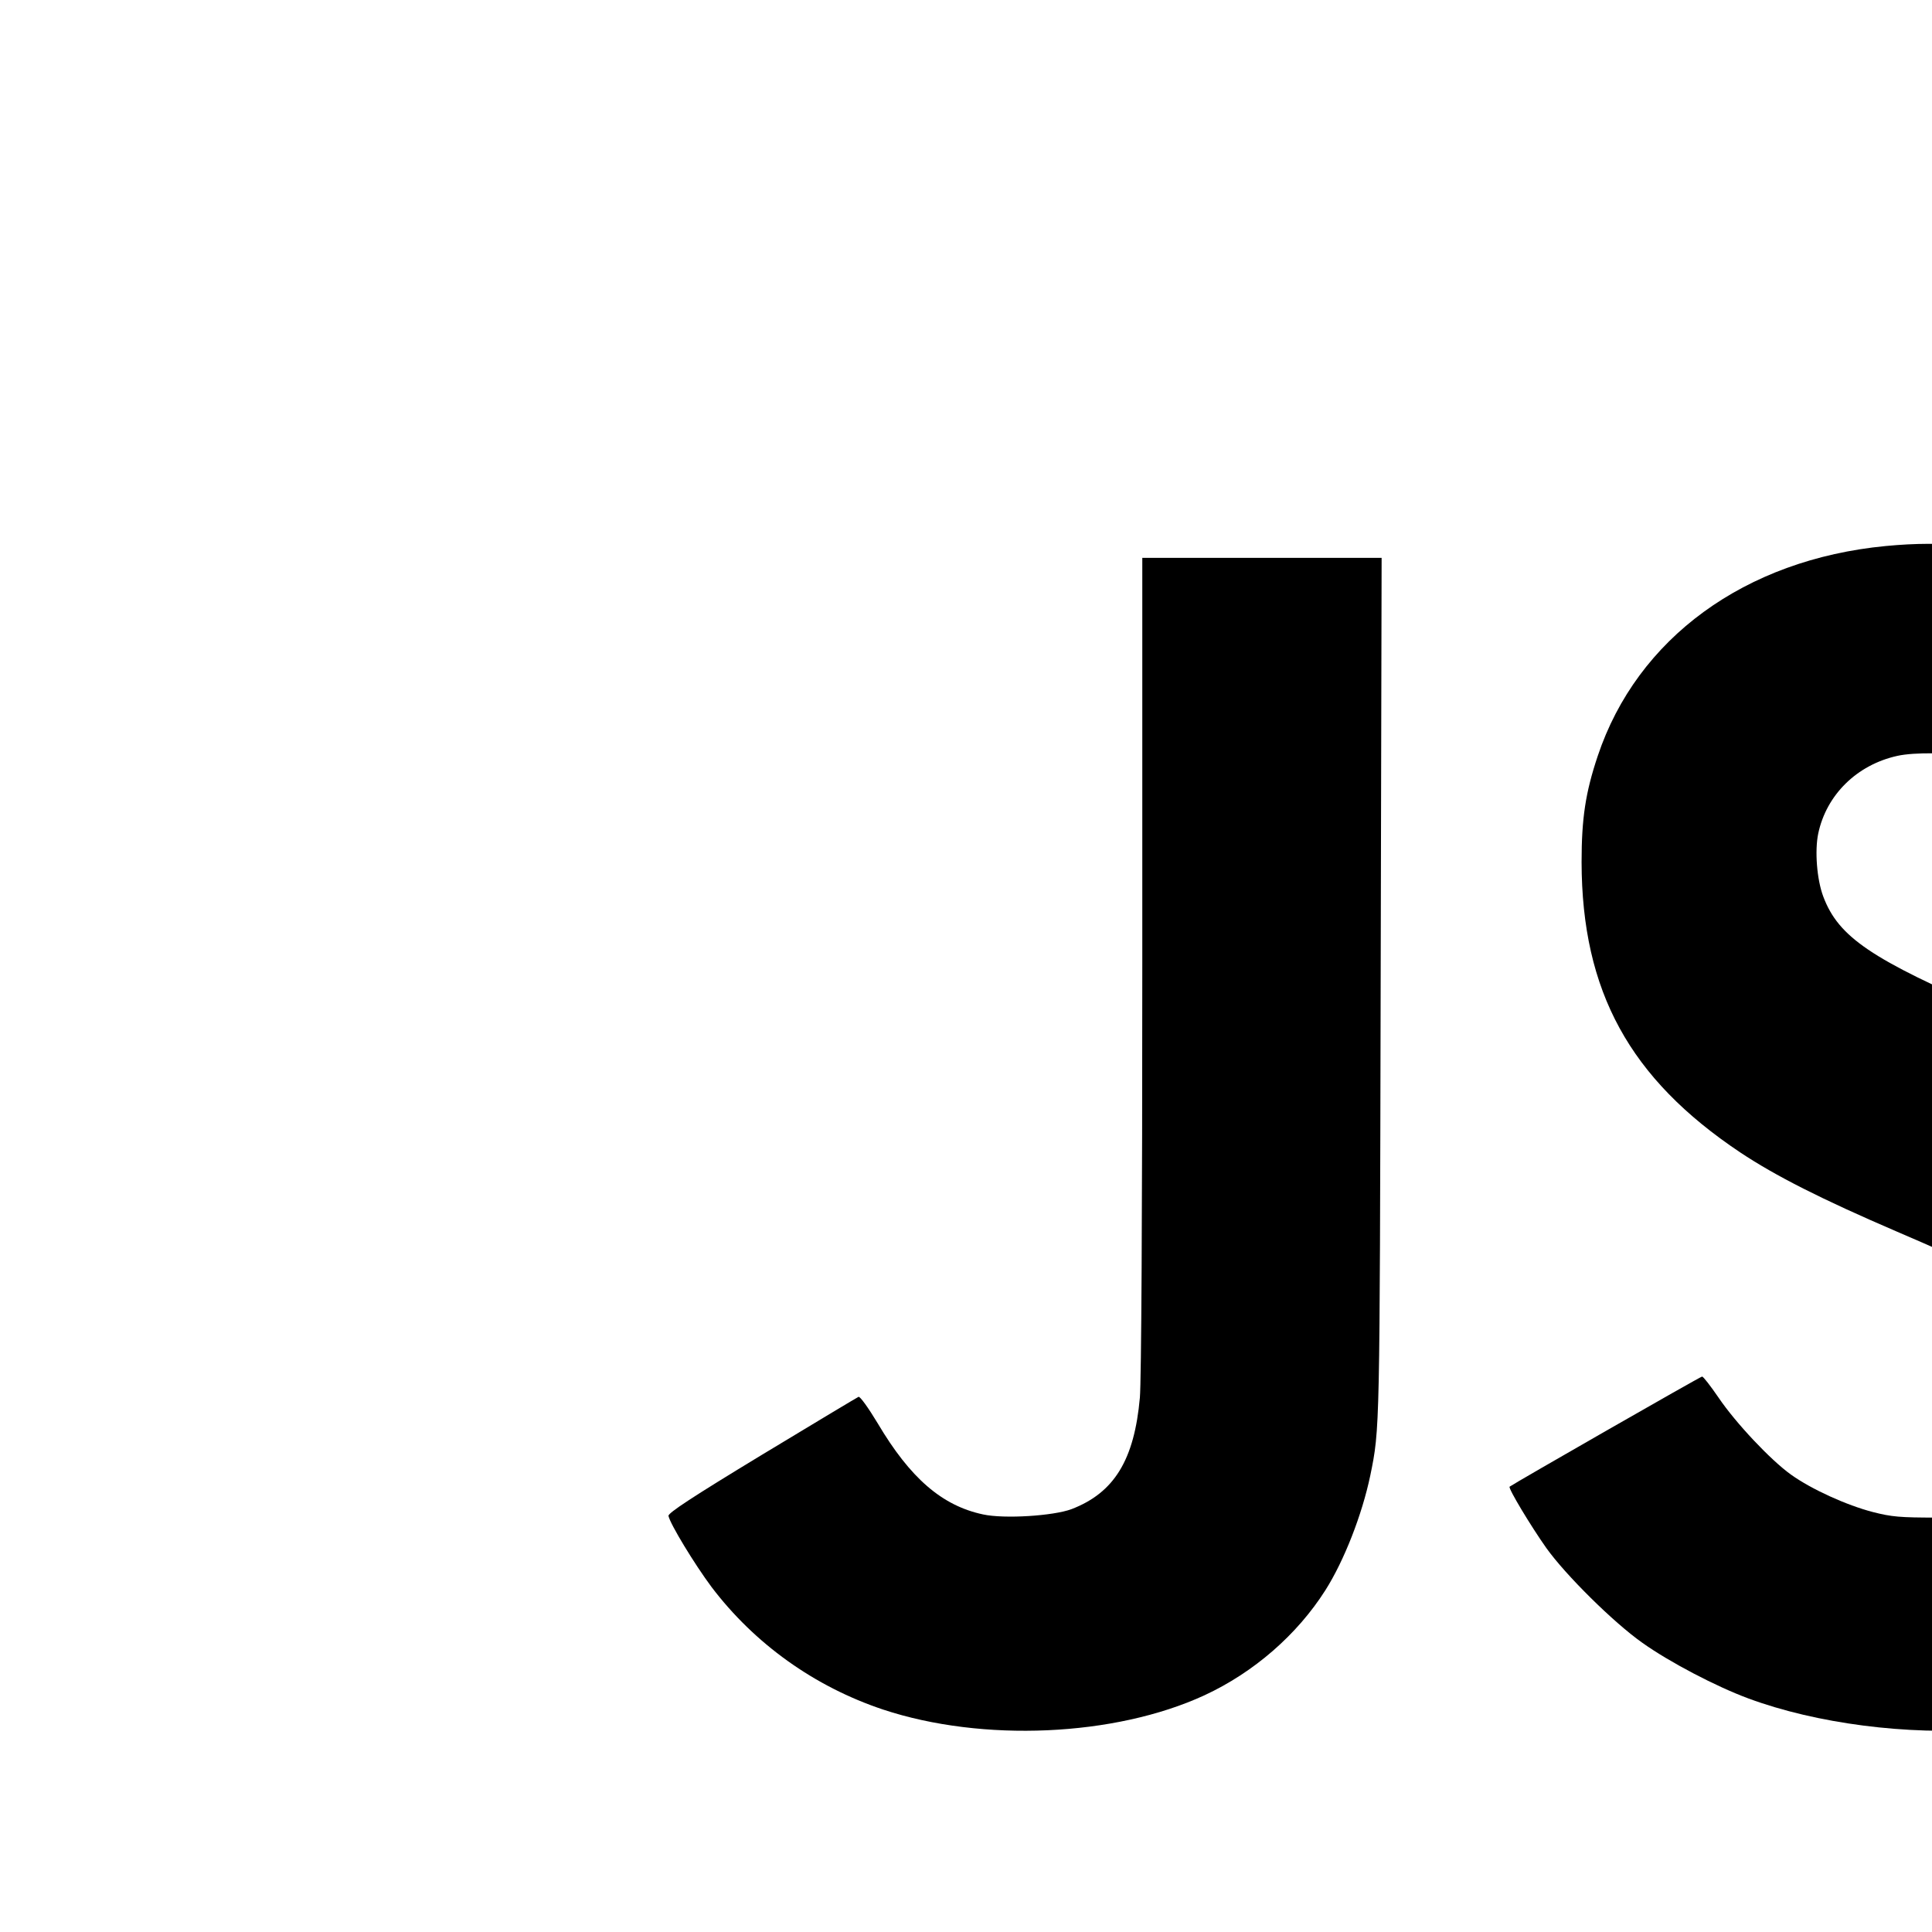 <?xml version="1.0" standalone="no"?>
<!DOCTYPE svg PUBLIC "-//W3C//DTD SVG 20010904//EN"
 "http://www.w3.org/TR/2001/REC-SVG-20010904/DTD/svg10.dtd">
<svg version="1.0" xmlns="http://www.w3.org/2000/svg"
 width="16pt" height="16pt" viewBox="0 0 16 16"
 preserveAspectRatio="xMidYMid meet">
<g transform="translate(0,16) scale(0.002,-0.002)"
fill="#000000" stroke="none">
<path d="M7808 5739 c-583 -56 -1029 -382 -1192 -869 -51 -152 -67 -259 -67
-440 1 -535 199 -896 657 -1202 146 -97 335 -193 649 -328 578 -248 716 -336
799 -510 29 -62 31 -71 31 -185 0 -120 0 -122 -38 -197 -64 -131 -187 -219
-372 -270 -67 -18 -108 -22 -255 -22 -152 0 -187 3 -265 23 -108 28 -254 94
-339 155 -84 60 -229 214 -300 319 -33 48 -63 87 -68 87 -7 0 -780 -443 -797
-456 -7 -6 89 -165 152 -254 80 -112 278 -308 397 -392 112 -80 307 -182 440
-231 281 -104 659 -153 985 -127 812 63 1333 474 1440 1135 19 118 19 360 -1
492 -65 441 -289 746 -749 1022 -154 93 -335 181 -660 321 -507 218 -642 310
-705 477 -27 71 -36 191 -21 262 34 160 160 284 327 321 70 16 230 14 309 -5
153 -35 298 -147 405 -313 38 -59 58 -81 69 -77 16 6 730 462 745 476 24 22
-161 276 -297 406 -244 233 -527 352 -911 383 -145 11 -241 11 -368 -1z"/>
<path d="M4730 4008 c0 -1030 -4 -1726 -10 -1795 -23 -258 -106 -394 -283
-462 -75 -28 -278 -41 -366 -22 -170 36 -302 150 -437 378 -38 63 -73 112 -79
109 -5 -2 -185 -110 -400 -240 -287 -174 -389 -241 -387 -253 7 -34 108 -200
178 -294 178 -235 426 -413 711 -508 411 -136 959 -112 1330 59 205 95 384
251 501 435 78 123 152 313 186 475 40 195 39 183 43 2018 l4 1782 -496 0
-495 0 0 -1682z"/>
</g>
</svg>
